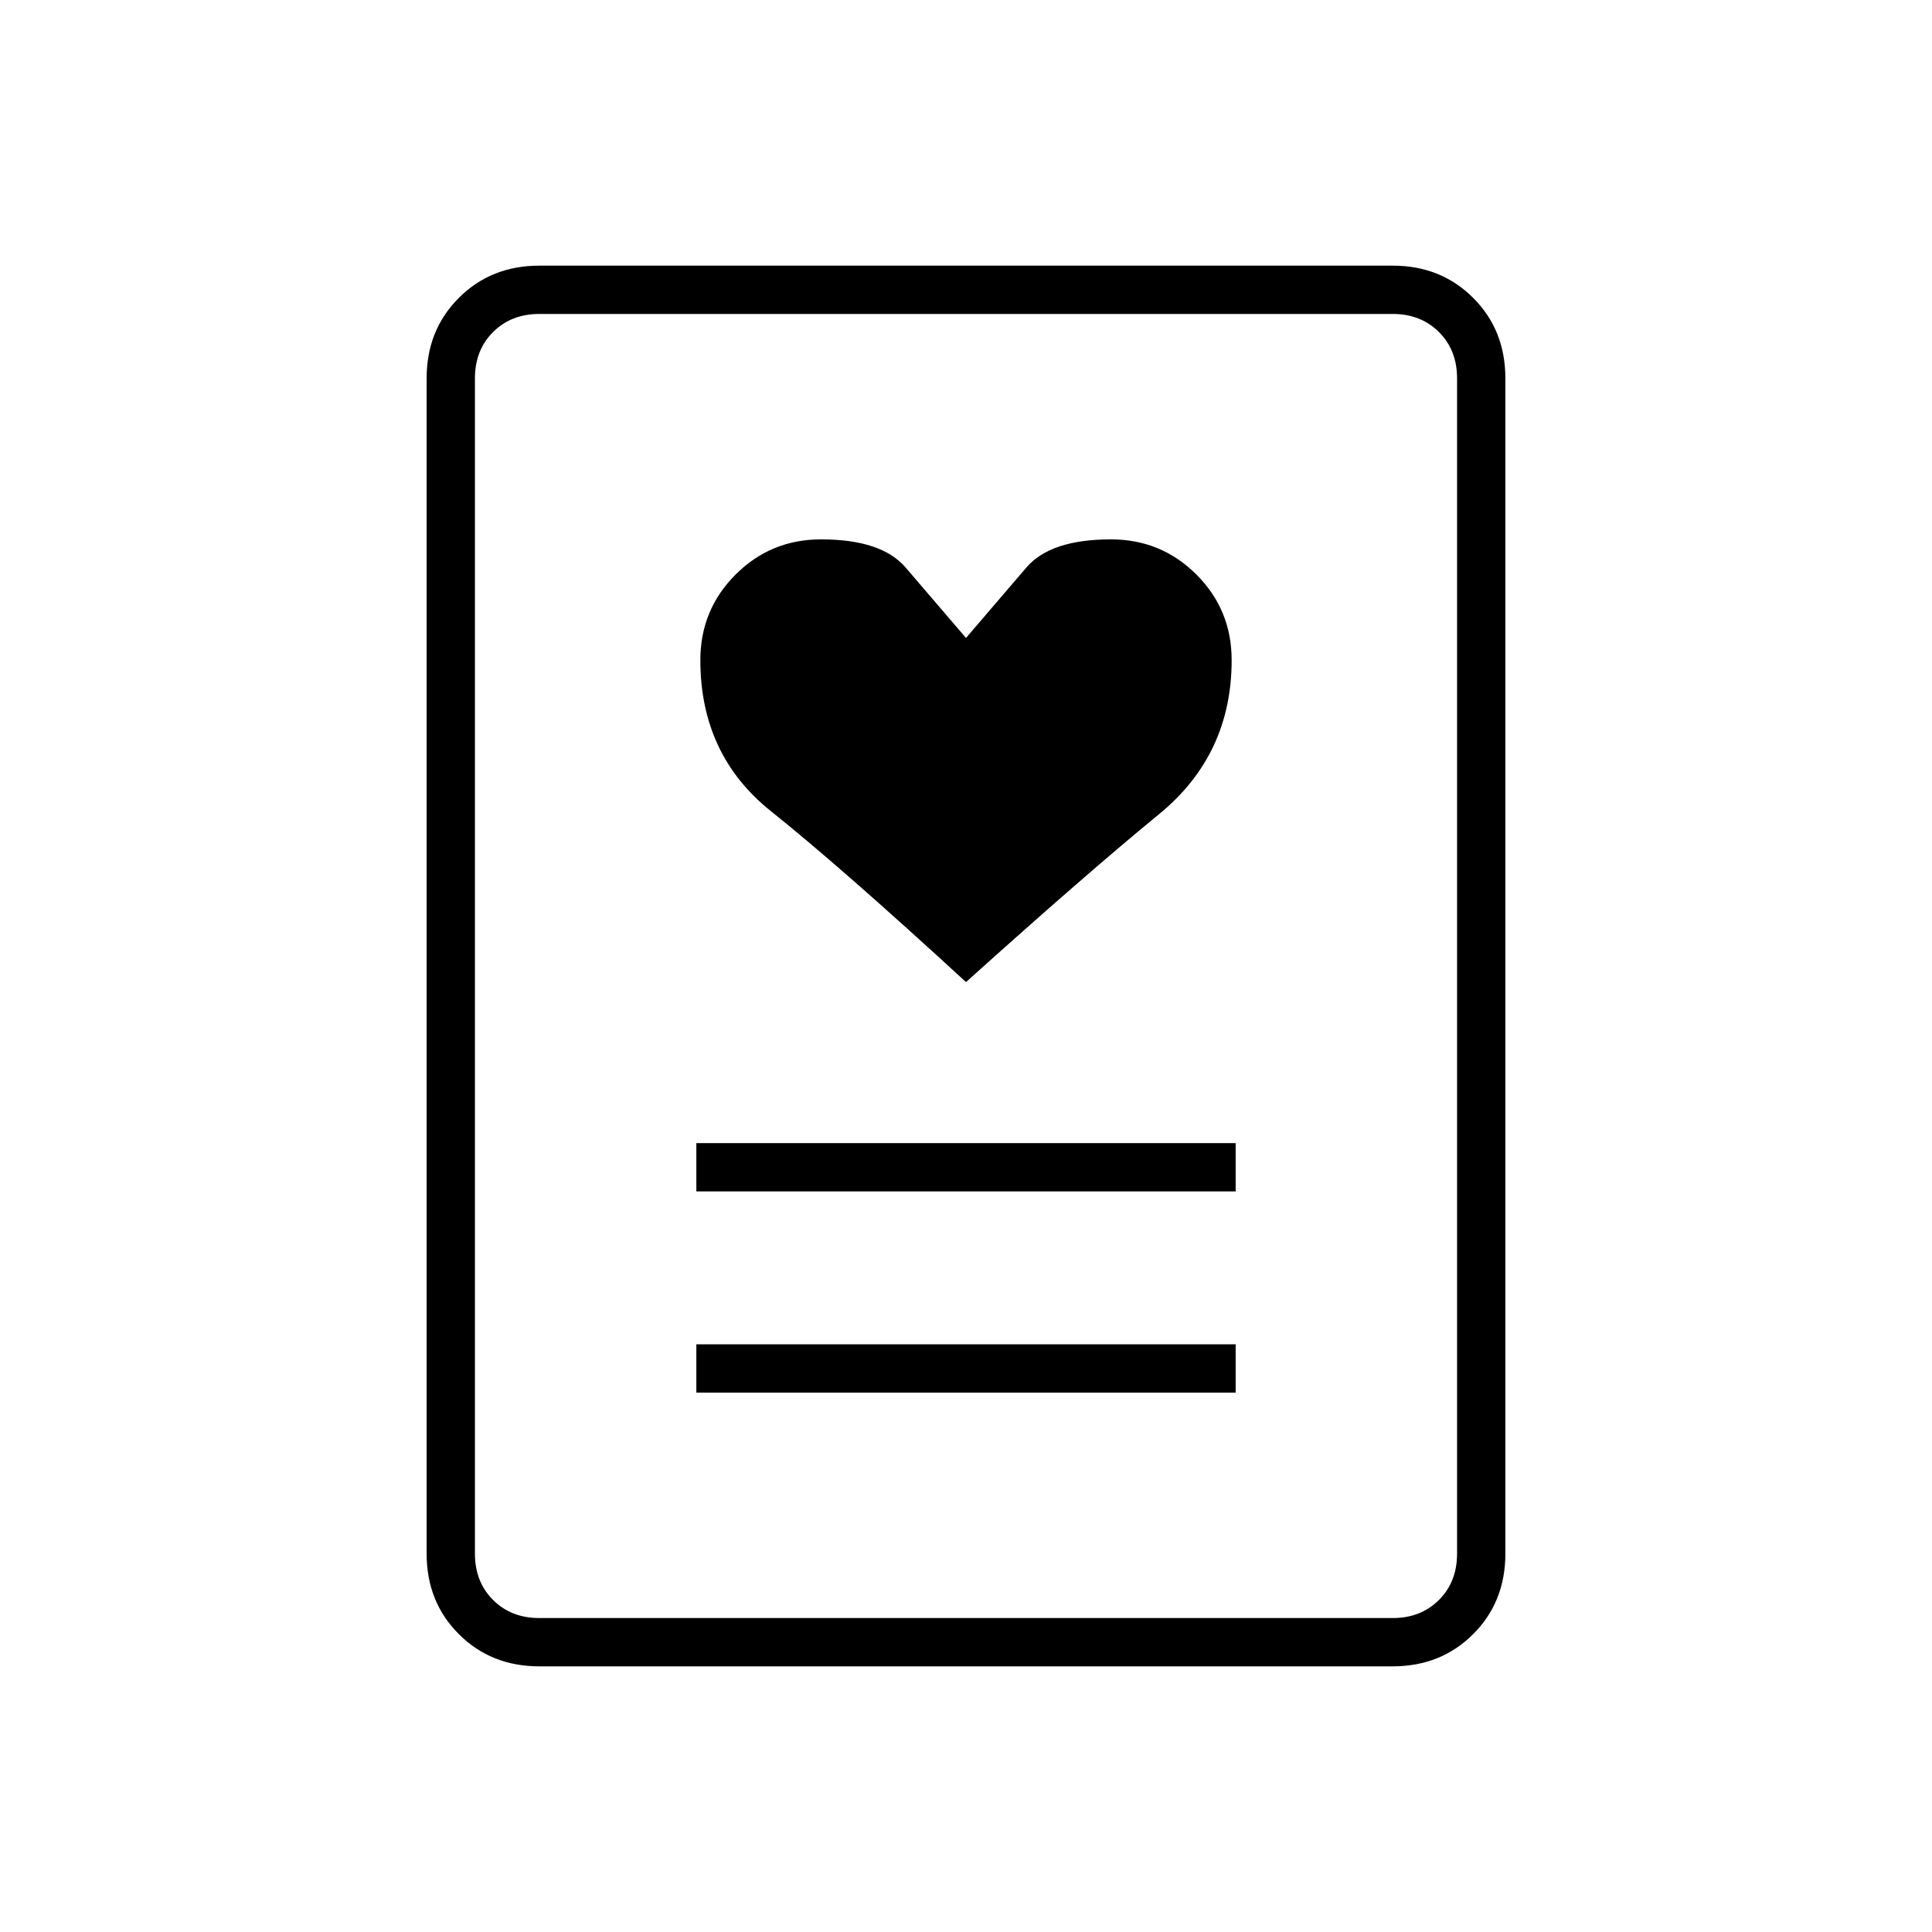 <svg xmlns="http://www.w3.org/2000/svg" height="40" width="40"><path d="M14.417 28.833h11.166v-1H14.417Zm0-4.166h11.166v-1H14.417ZM20 20.333q2.5-2.25 4-3.479t1.5-3.187q0-1.042-.729-1.771-.729-.729-1.771-.729-1.25 0-1.75.583L20 13.208l-1.25-1.458q-.5-.583-1.75-.583-1.042 0-1.771.729-.729.729-.729 1.771 0 1.958 1.458 3.125 1.459 1.166 4.042 3.541ZM28.833 34.5H11.167q-1 0-1.667-.667-.667-.666-.667-1.666V7.833q0-1 .667-1.666.667-.667 1.667-.667h17.666q1 0 1.667.667.667.666.667 1.666v24.334q0 1-.667 1.666-.667.667-1.667.667Zm-17.666-1h17.666q.584 0 .959-.375t.375-.958V7.833q0-.583-.375-.958t-.959-.375H11.167q-.584 0-.959.375t-.375.958v24.334q0 .583.375.958t.959.375Zm-1.334 0V6.5 33.5Z"/></svg>